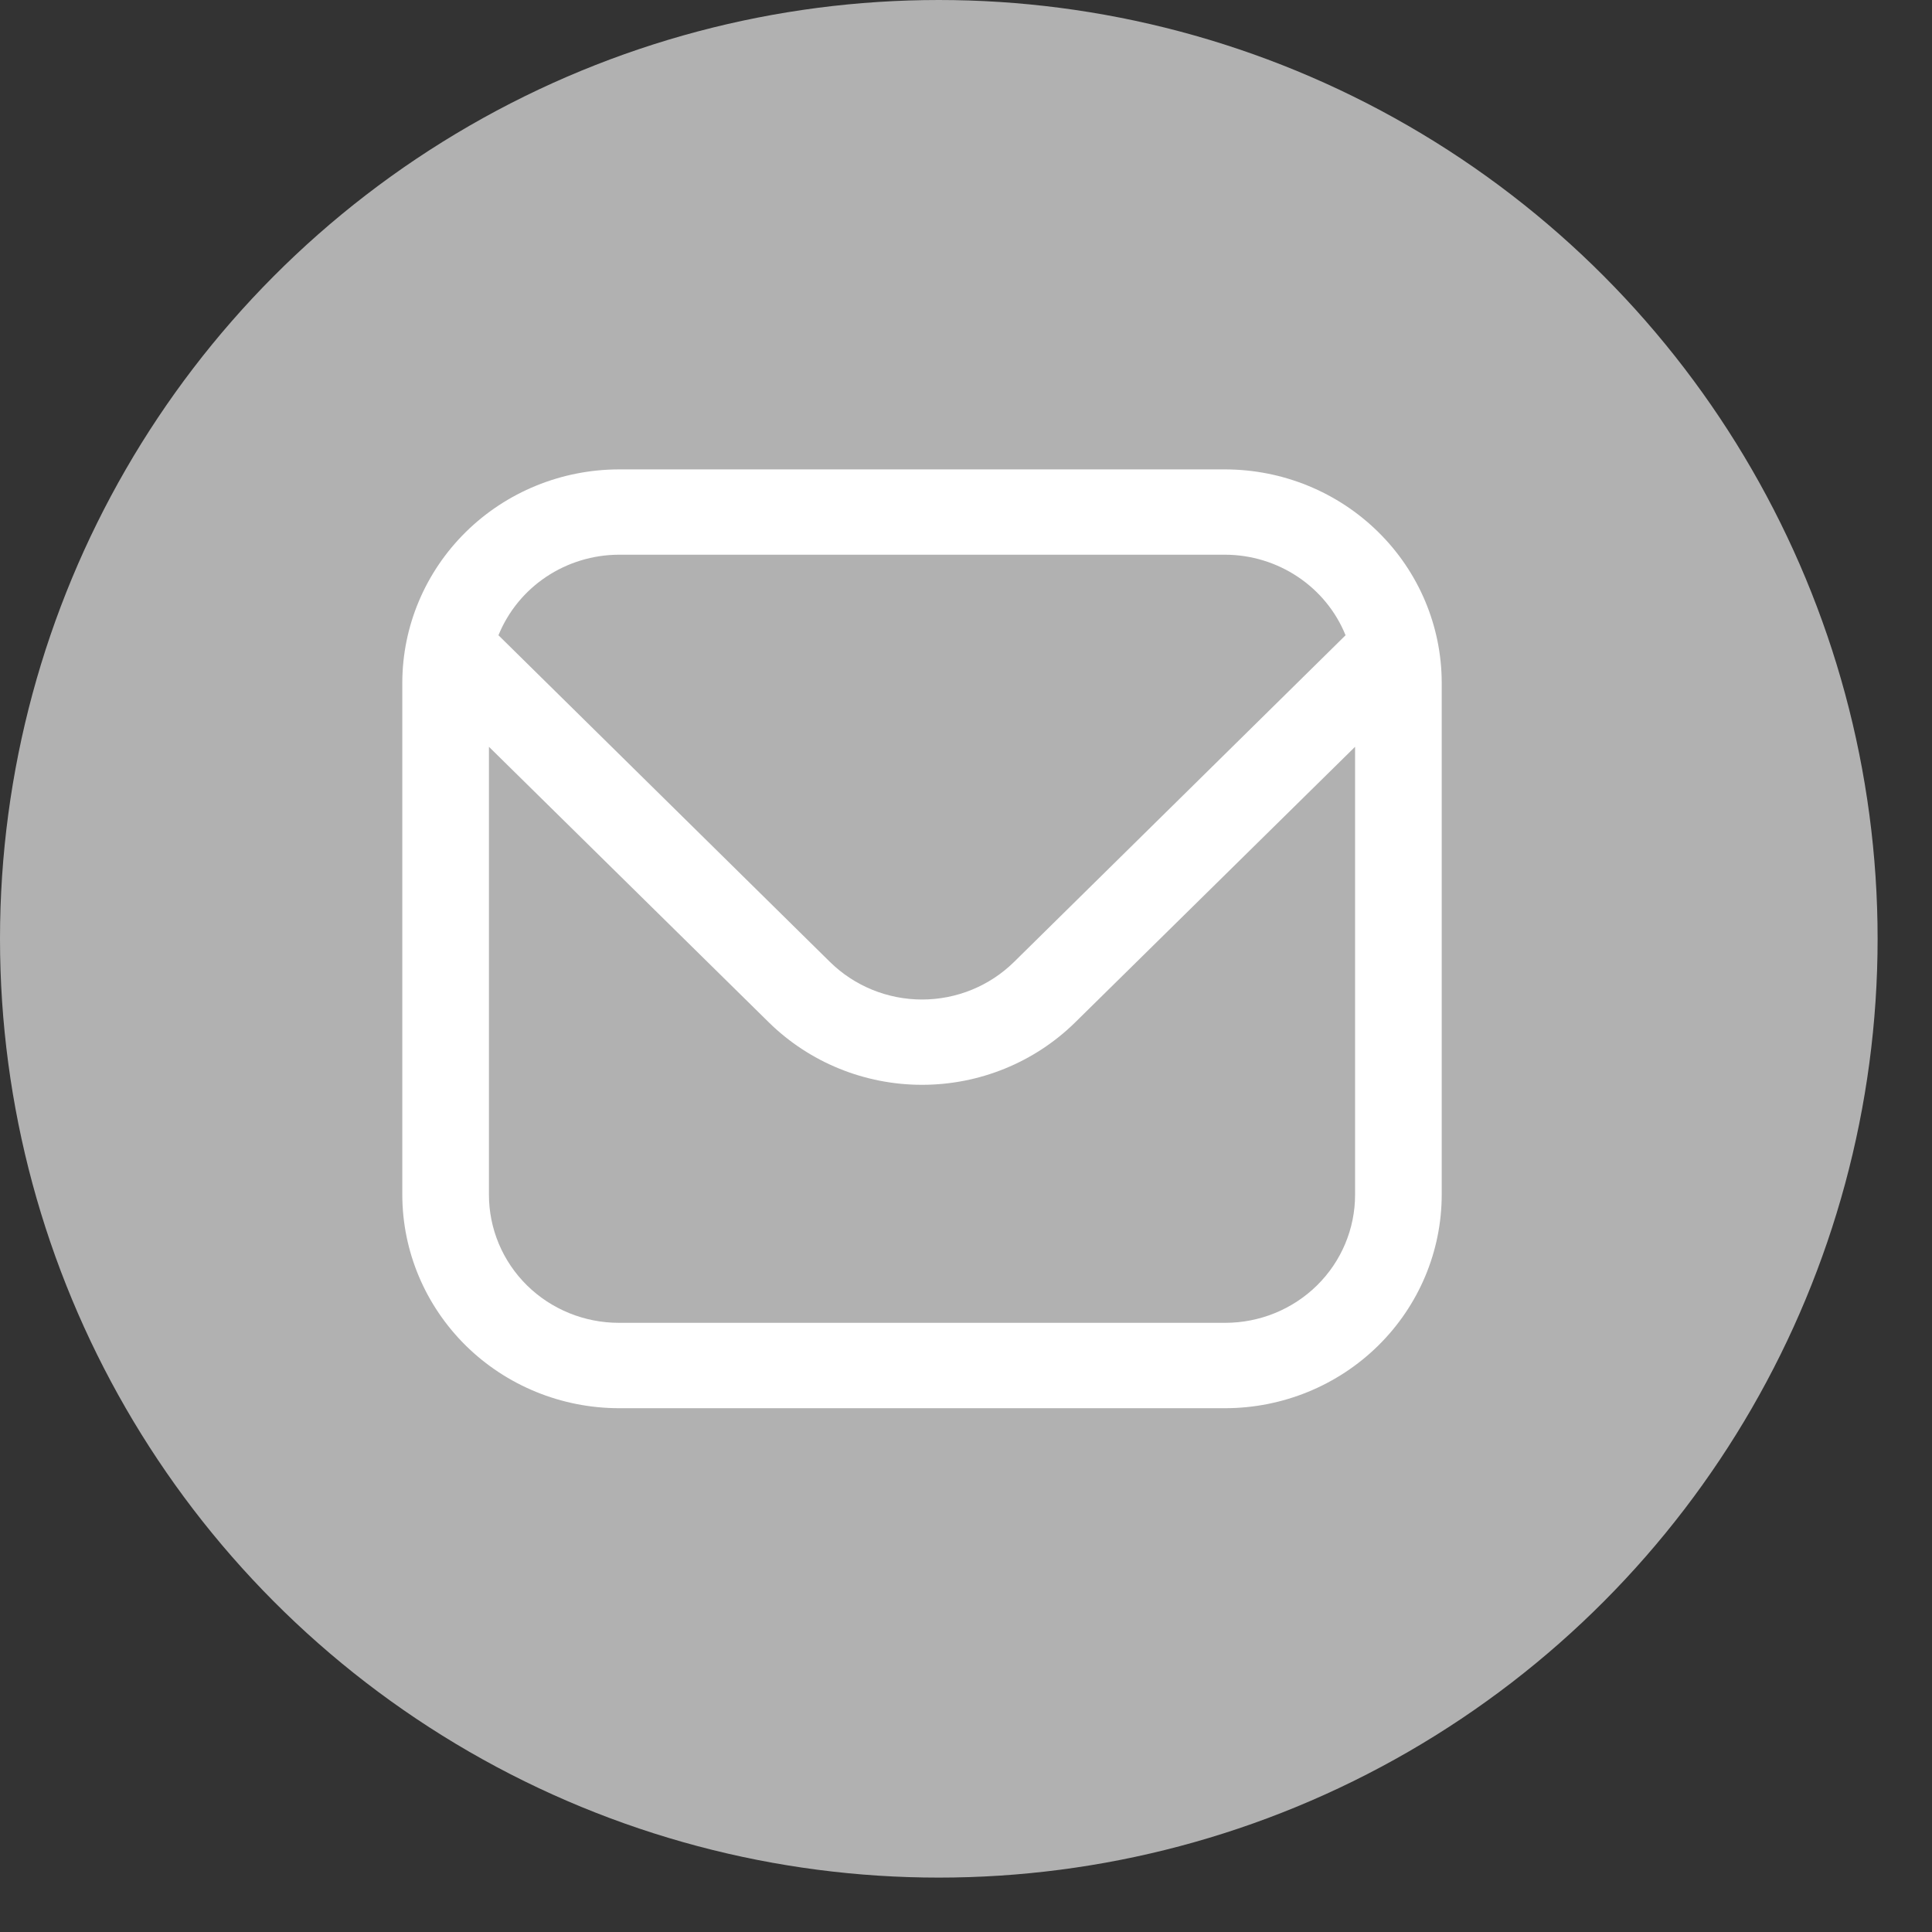 <svg width="26" height="26" viewBox="0 0 26 26" fill="none" xmlns="http://www.w3.org/2000/svg">
<rect x="0" y="0" width="26" height="26" fill="#333333" stroke="none"/>
<circle cx="12.634" cy="12.634" r="12.634" fill="#B1B1B1"/>
<path d="M16.488 6.317H8.329C7.556 6.318 6.815 6.621 6.269 7.159C5.723 7.697 5.415 8.427 5.414 9.188V16.079C5.415 16.841 5.723 17.57 6.269 18.109C6.815 18.647 7.556 18.95 8.329 18.951H16.488C17.261 18.95 18.001 18.647 18.547 18.109C19.094 17.57 19.401 16.841 19.402 16.079V9.188C19.401 8.427 19.094 7.697 18.547 7.159C18.001 6.621 17.261 6.318 16.488 6.317ZM8.329 7.465H16.488C16.837 7.466 17.178 7.57 17.466 7.763C17.755 7.956 17.979 8.23 18.108 8.549L13.645 12.947C13.316 13.27 12.872 13.451 12.408 13.451C11.945 13.451 11.5 13.27 11.171 12.947L6.708 8.549C6.838 8.23 7.061 7.956 7.35 7.763C7.639 7.57 7.98 7.466 8.329 7.465ZM16.488 17.802H8.329C7.865 17.802 7.42 17.621 7.092 17.298C6.764 16.975 6.58 16.536 6.58 16.079V10.05L10.347 13.759C10.894 14.297 11.636 14.599 12.408 14.599C13.181 14.599 13.922 14.297 14.469 13.759L18.236 10.05V16.079C18.236 16.536 18.052 16.975 17.724 17.298C17.396 17.621 16.952 17.802 16.488 17.802Z" fill="white"/>
</svg>
